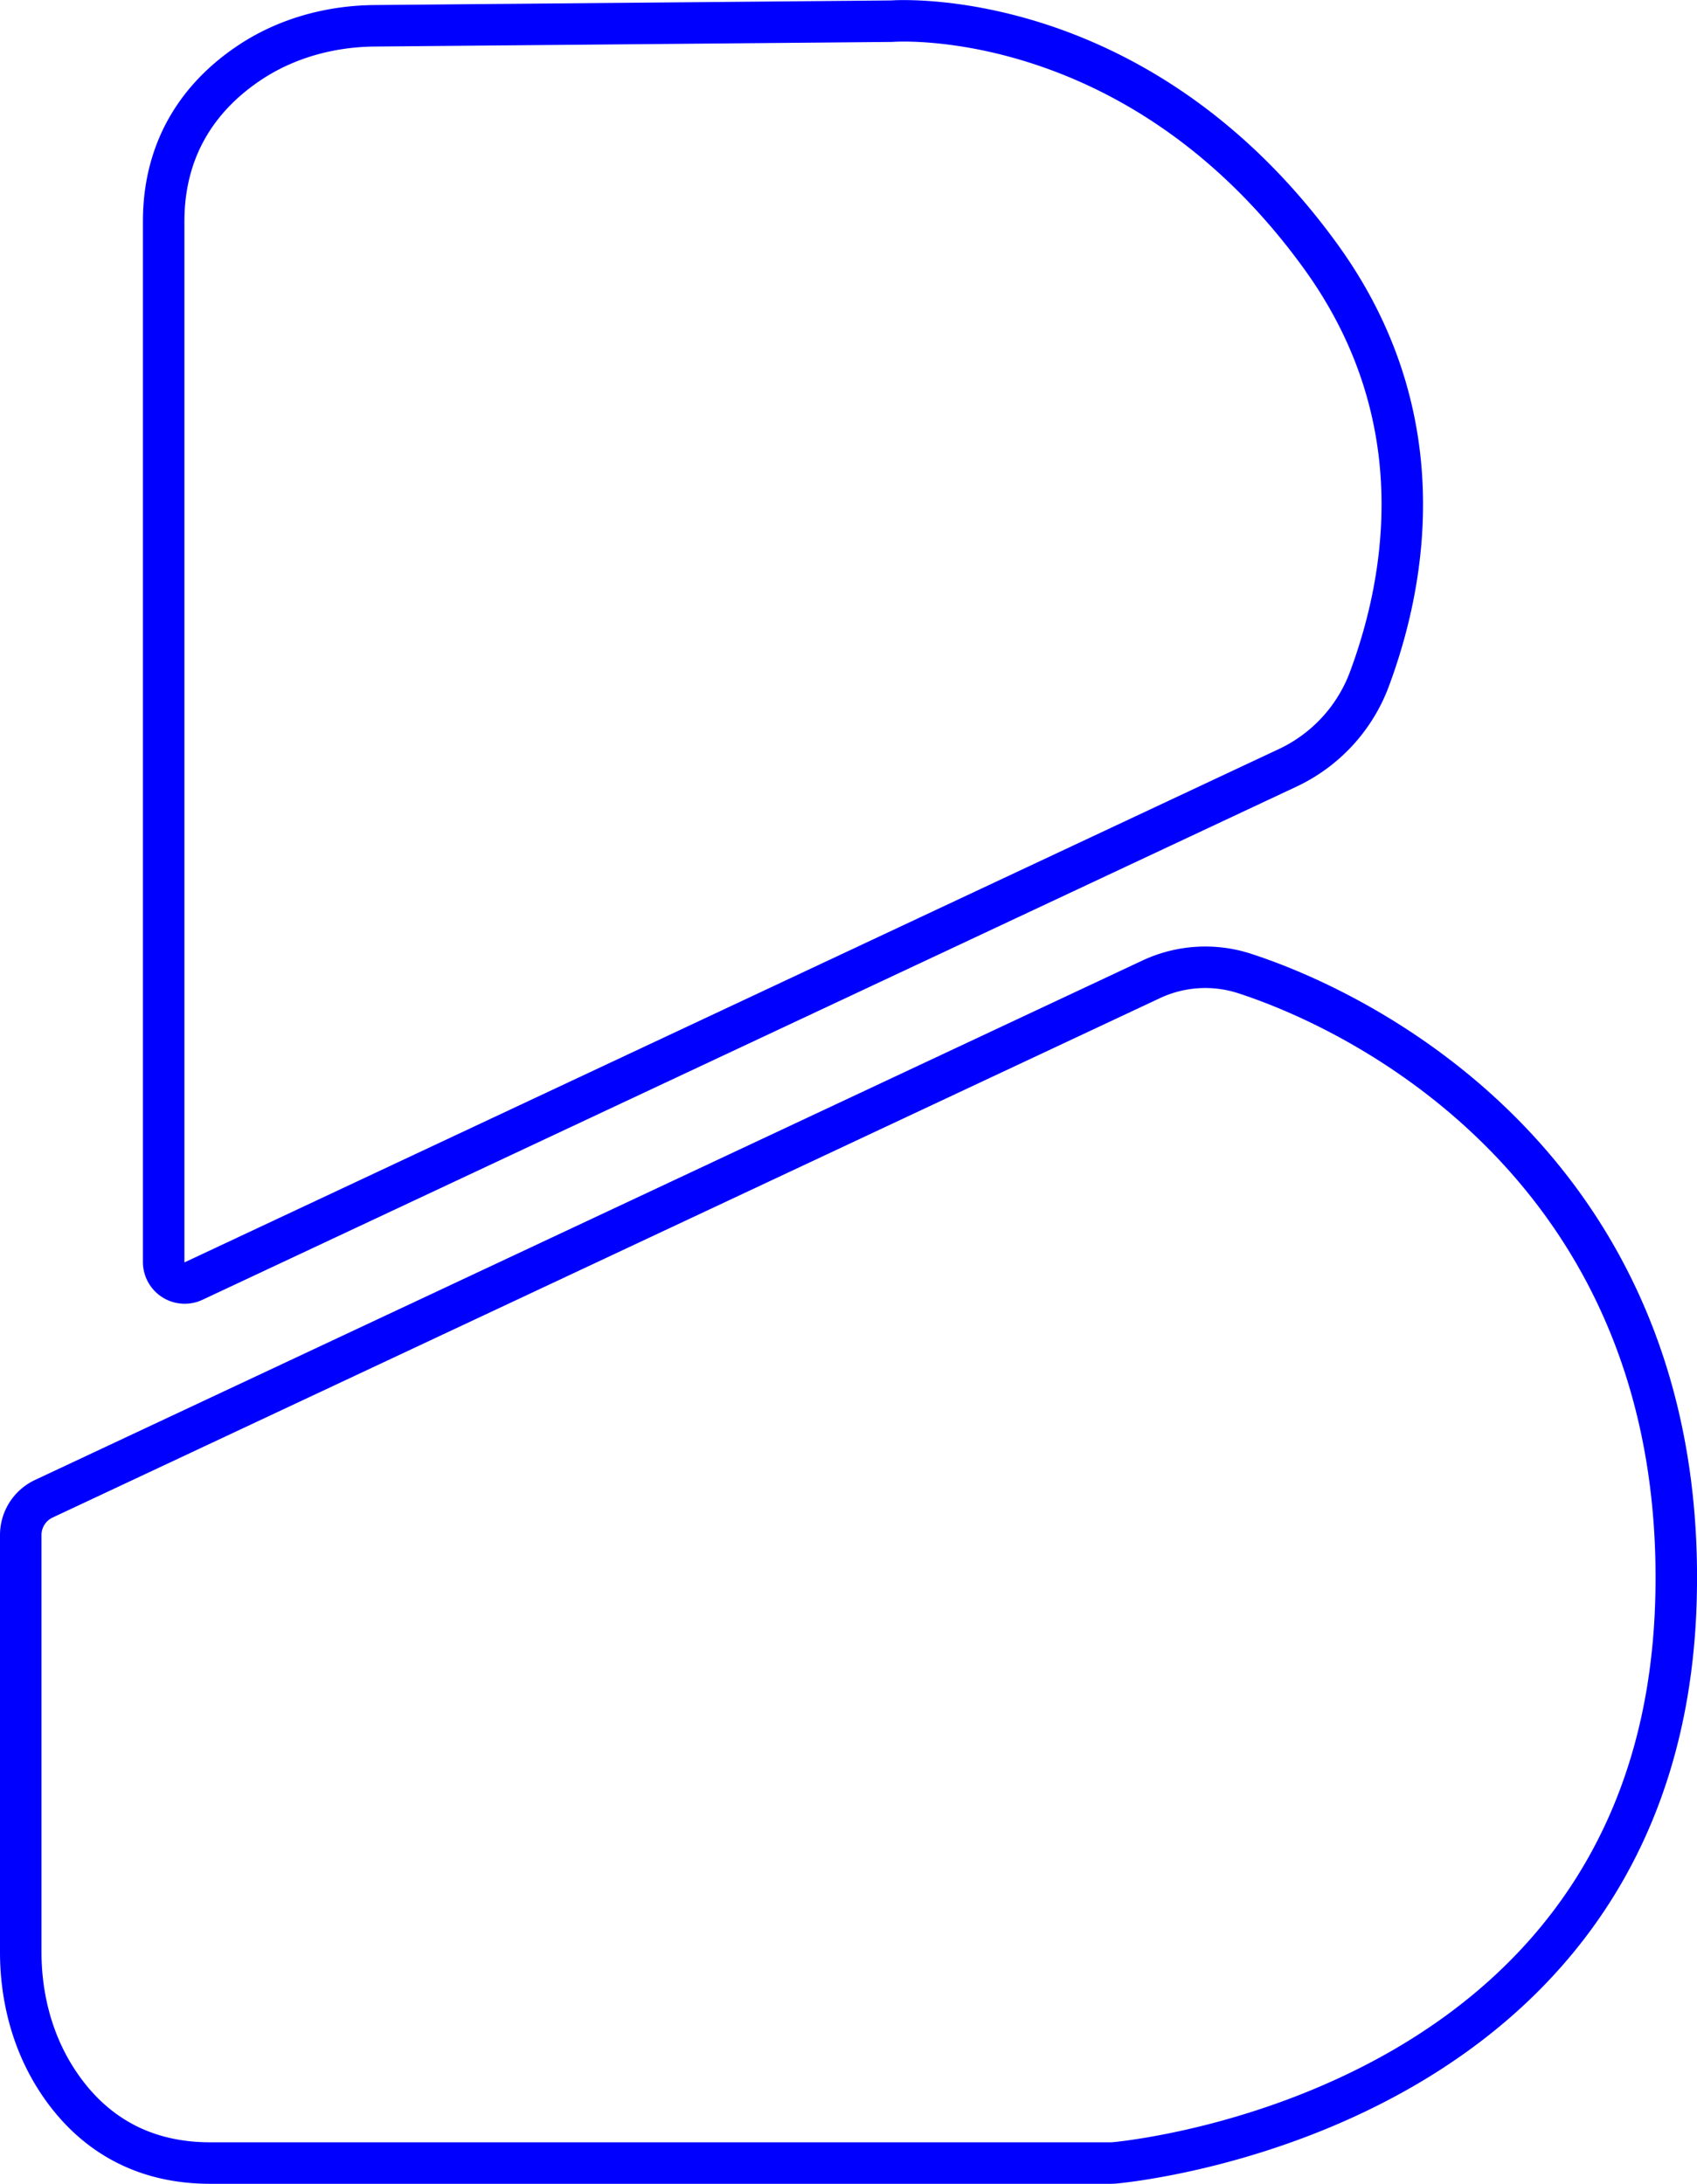<svg xmlns="http://www.w3.org/2000/svg" width="736.21" height="947.27" viewBox="0 0 736.21 947.27"><defs><style>.cls-1{isolation:isolate;}.cls-2{fill:none;stroke:blue;stroke-miterlimit:10;stroke-width:18px;mix-blend-mode:multiply;}</style></defs><title>Asset 7</title><g class="cls-1"><g id="Layer_2" data-name="Layer 2"><g id="Layer_1_copy_3" data-name="Layer 1 copy 3"><path class="cls-2" d="M572.79,111c-80-110.29-186-101.81-186-101.81l-224.31,2c-19.45.18-38.69,5.49-54.7,16.33C89.4,39.91,71,61.11,71,96.11V547.4a9.13,9.13,0,0,0,13,8.27l474.5-222.54a69.21,69.21,0,0,0,35.56-38.47C610.4,250.76,622.62,179.63,572.79,111Z"/><path class="cls-2" d="M499.37,424.83,19,650.12a17.36,17.36,0,0,0-10,15.7V846.74c0,18.7,4.55,37.3,14.33,53.36C35,919.18,55.5,938.27,91.19,938.27H481.73q1,0,2-.09c17.1-1.7,237.12-27.74,243.35-243.82C732.25,514.74,600.78,442.08,540,422.29A55.31,55.31,0,0,0,499.37,424.83Z"/></g></g></g></svg>
